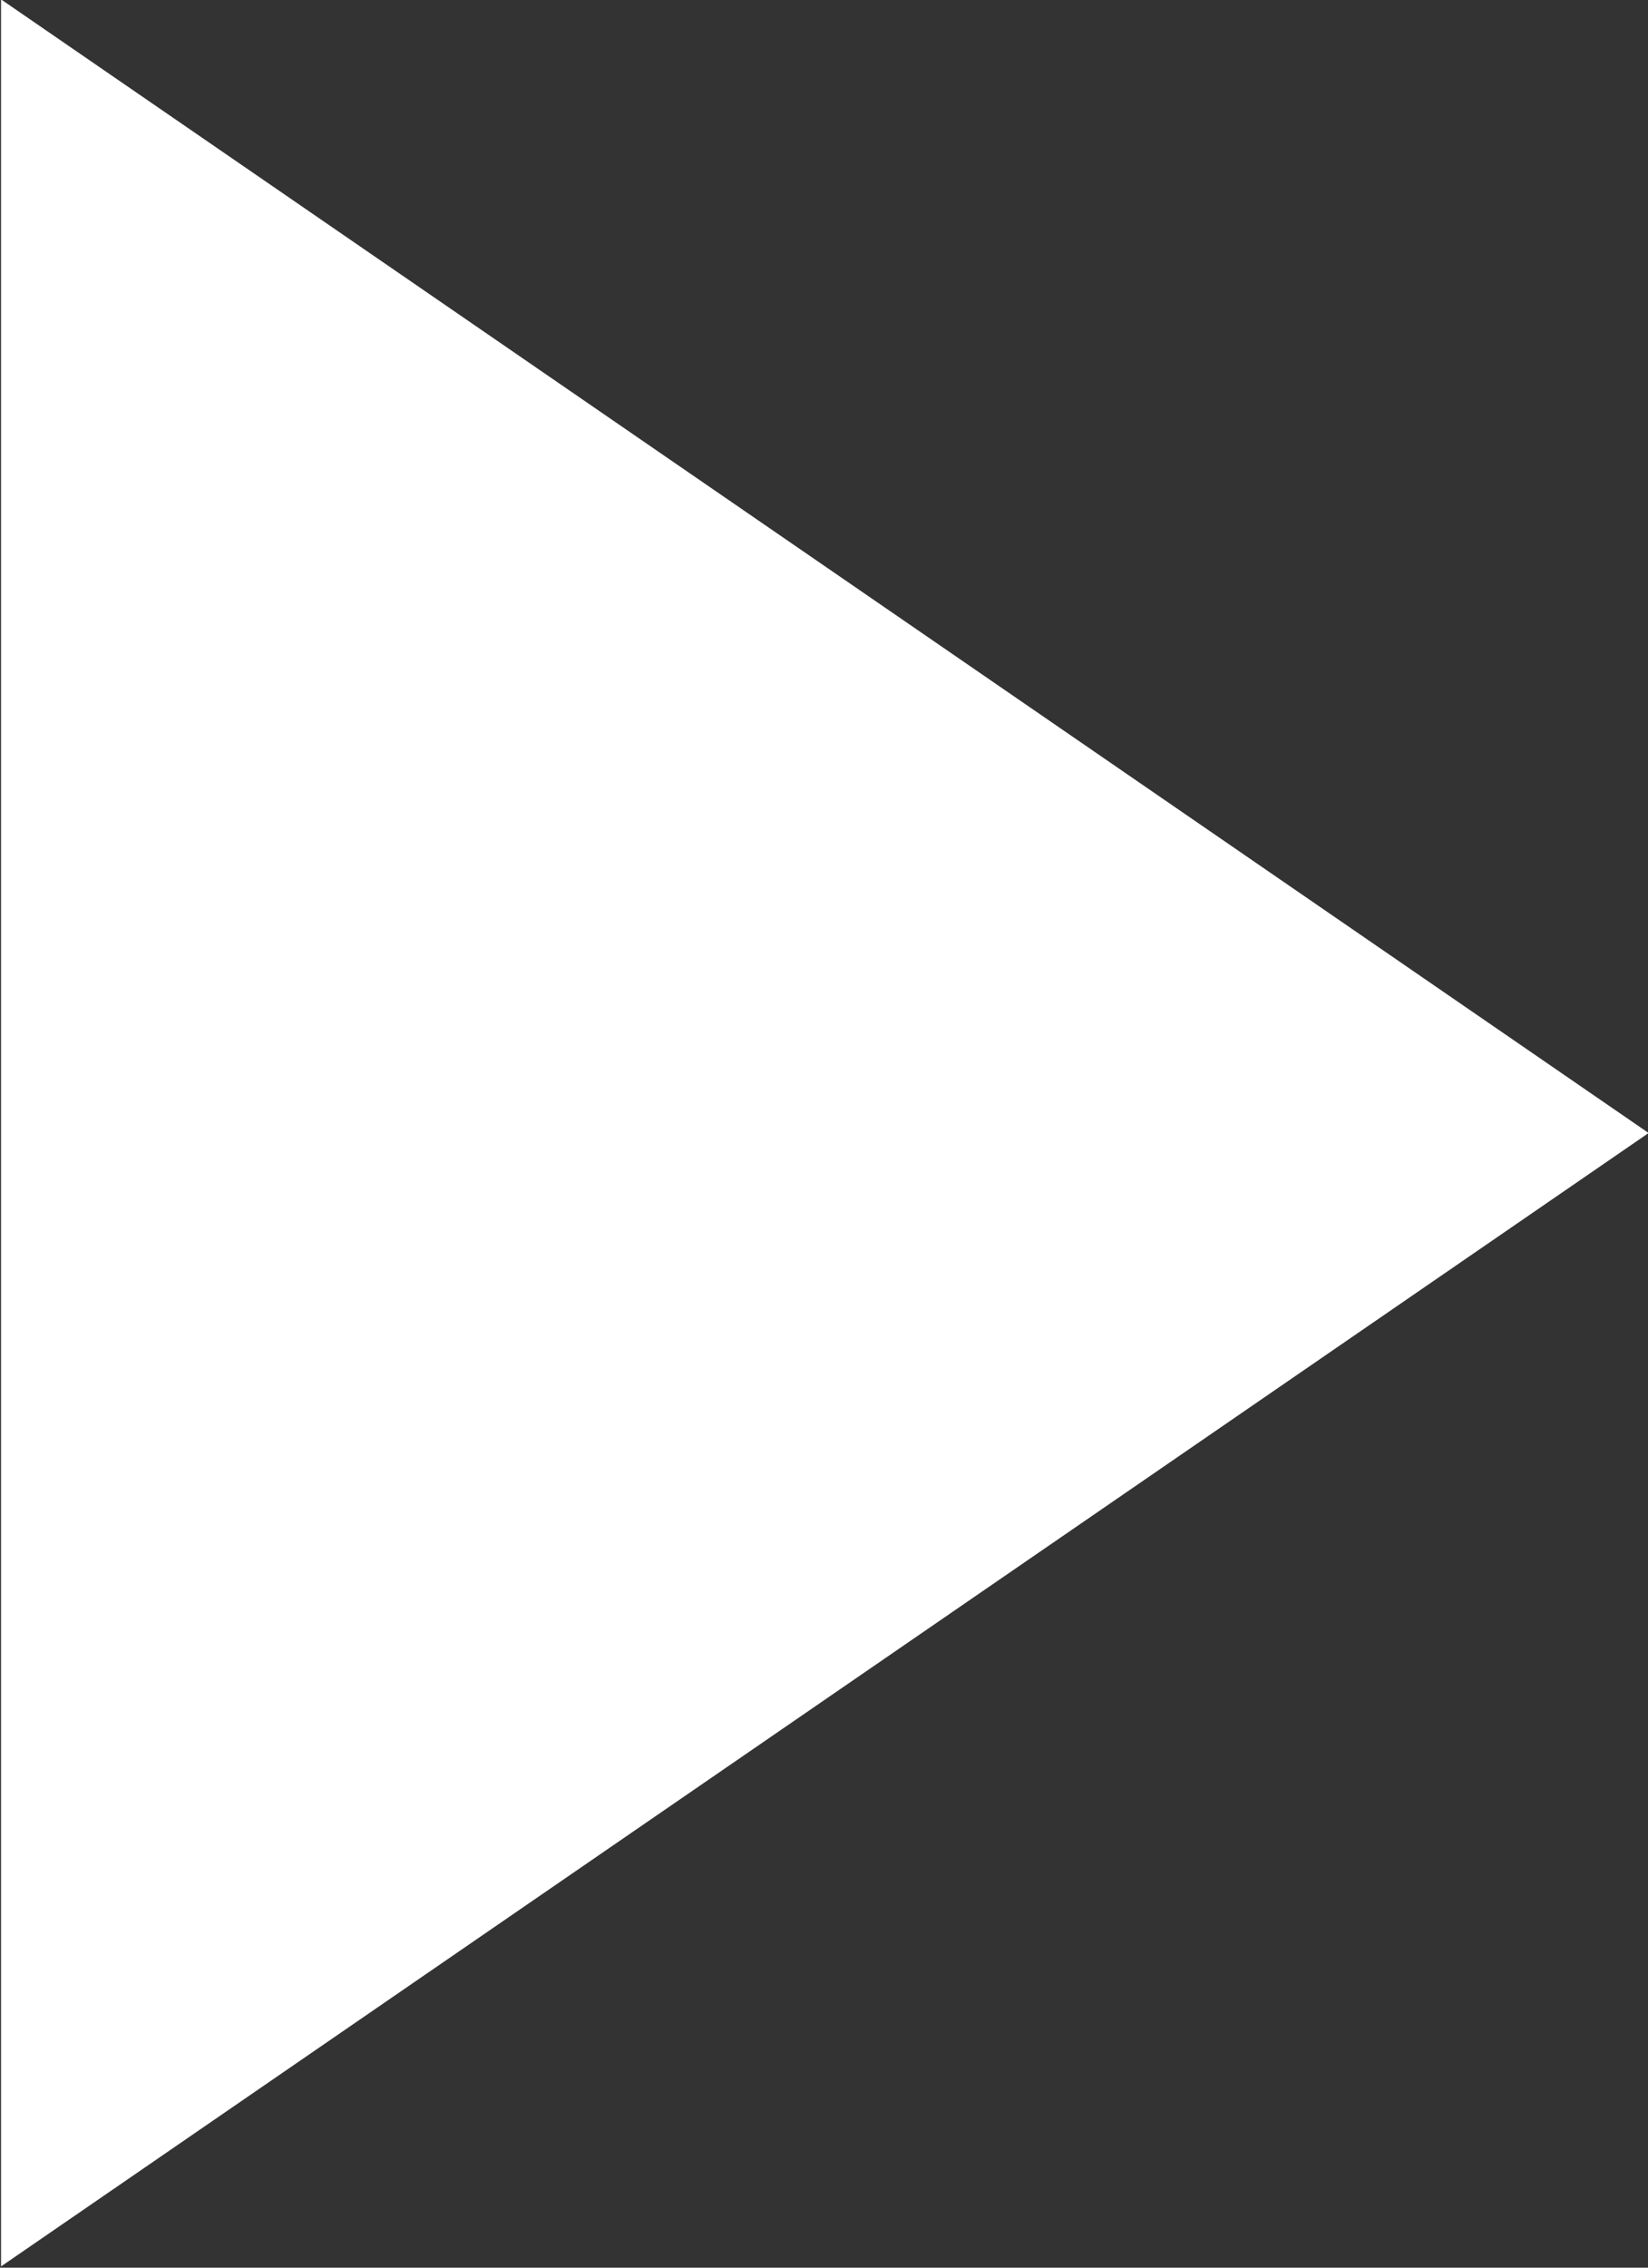 <svg xmlns="http://www.w3.org/2000/svg" xmlns:xlink="http://www.w3.org/1999/xlink" preserveAspectRatio="xMidYMid" width="8" height="11" viewBox="0 0 8 11">
  <rect x="0" y="0" width="8" height="11" fill="#333333" stroke="none"/>
  <defs>
    <style>

      .cls-2 {
        fill: #ffffff;
      }
    </style>
  </defs>
  <path d="M0.005,10.994 C0.005,10.994 0.005,-0.003 0.005,-0.003 C0.005,-0.003 8.003,5.496 8.003,5.496 C8.003,5.496 0.005,10.994 0.005,10.994 Z" id="path-1" class="cls-2" fill-rule="evenodd"/>
</svg>
